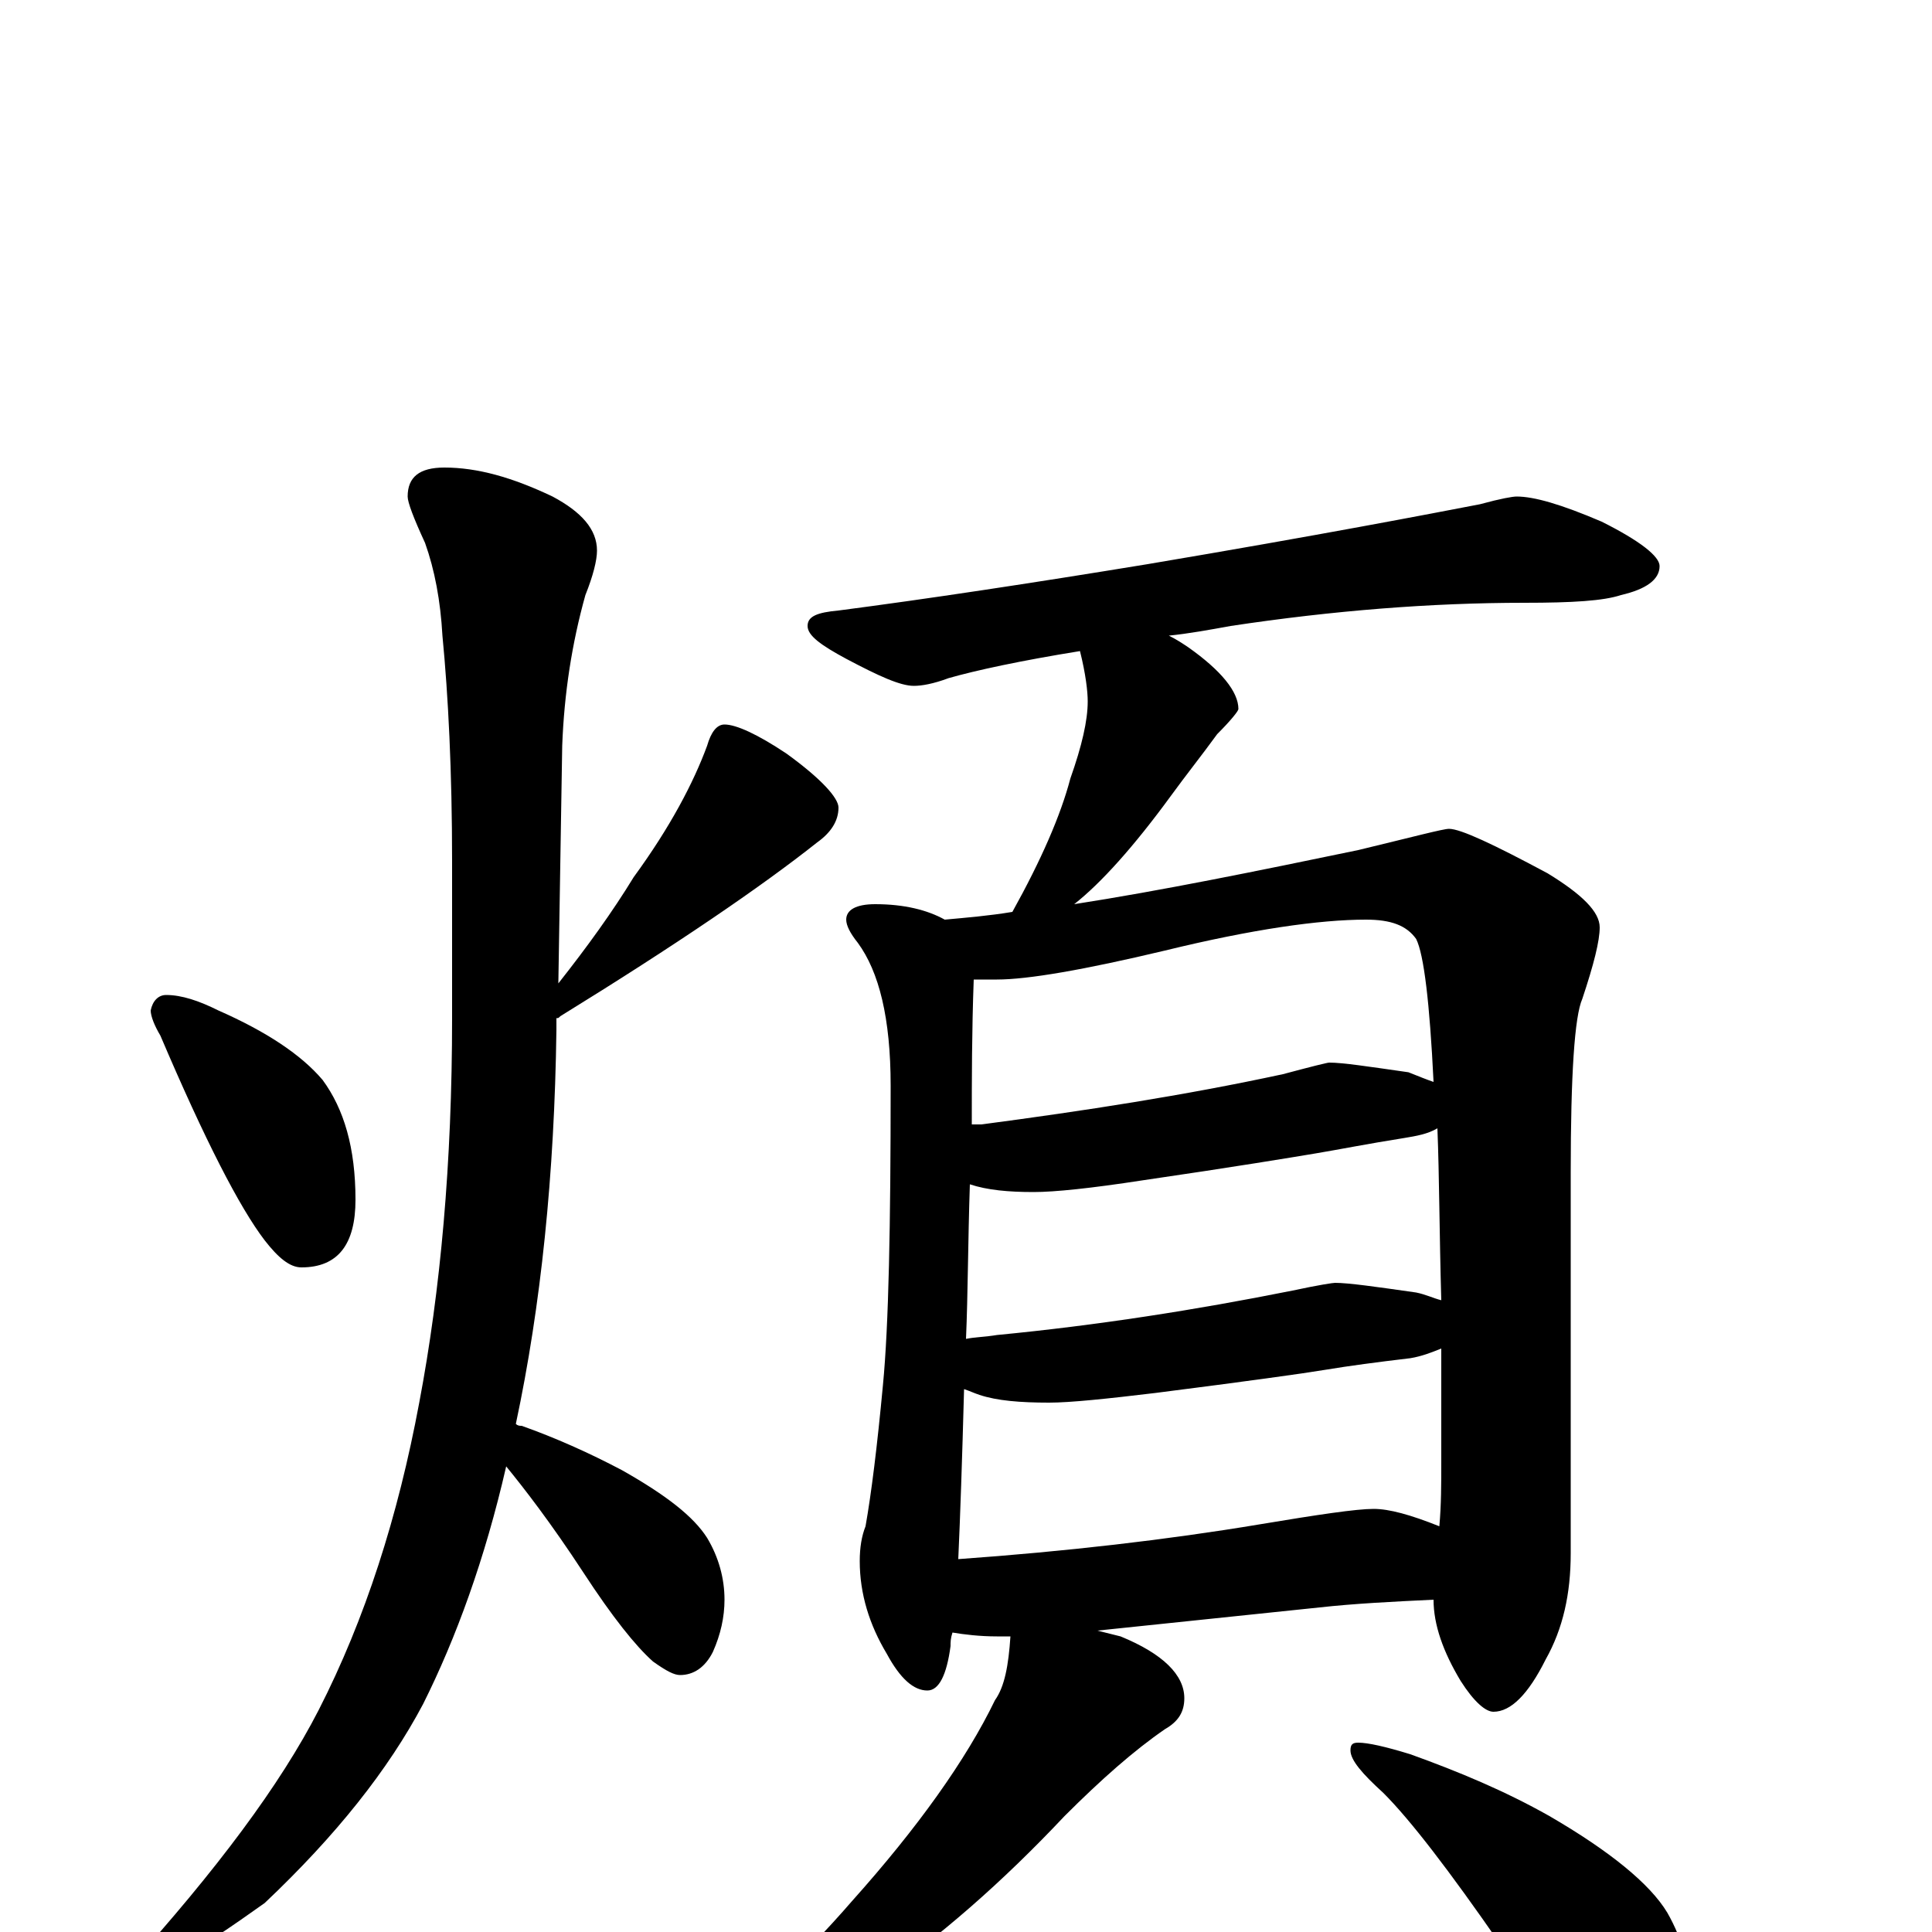 <?xml version="1.0" encoding="utf-8" ?>
<!DOCTYPE svg PUBLIC "-//W3C//DTD SVG 1.1//EN" "http://www.w3.org/Graphics/SVG/1.1/DTD/svg11.dtd">
<svg version="1.1" id="Layer_1" xmlns="http://www.w3.org/2000/svg" xmlns:xlink="http://www.w3.org/1999/xlink" x="0px" y="145px" width="1000px" height="1000px" viewBox="0 0 1000 1000" enable-background="new 0 0 1000 1000" xml:space="preserve">
<g id="Layer_1">
<path id="glyph" transform="matrix(1 0 0 -1 0 1000)" d="M86,485C94,485 103,482 113,477C138,466 156,454 167,441C178,426 184,406 184,379C184,356 175,344 156,344C150,344 144,349 137,358C124,375 106,410 83,464C80,469 78,474 78,477C79,482 82,485 86,485M230,758C247,758 265,753 286,743C301,735 309,726 309,715C309,710 307,702 303,692C296,667 292,641 291,614l-2,-123C304,510 317,528 328,546C347,572 359,595 366,614C368,621 371,625 375,625C381,625 392,620 407,610C425,597 434,587 434,582C434,575 430,569 423,564C394,541 350,511 290,474C289,473 289,473 288,473l0,-6C287,392 280,324 267,263C268,262 269,262 270,262C287,256 305,248 322,239C345,226 359,215 366,204C372,194 375,183 375,172C375,163 373,154 369,145C365,137 359,133 352,133C349,133 345,135 338,140C329,148 317,163 302,186C285,212 271,230 262,241C251,193 236,152 219,118C201,84 174,50 137,15C102,-10 80,-23 70,-23C67,-23 66,-22 66,-19C112,32 145,76 165,115C189,162 206,215 217,274C228,332 234,398 234,473l0,81C234,601 232,640 229,671C228,689 225,705 220,719C214,732 211,740 211,743C211,753 217,758 230,758M785,743C794,743 808,739 829,730C849,720 859,712 859,707C859,700 852,695 839,692C830,689 814,688 789,688C741,688 690,684 637,676C626,674 615,672 605,671C609,669 612,667 615,665C632,653 641,642 641,633C641,632 637,627 630,620C622,609 614,599 606,588C587,562 570,543 556,532C601,539 650,549 703,560C732,567 747,571 750,571C756,571 773,563 801,548C819,537 828,528 828,520C828,513 825,501 819,483C815,474 813,444 813,393l0,-197C813,175 809,157 800,141C791,123 782,114 773,114C769,114 763,119 756,130C747,145 742,159 742,172C721,171 701,170 683,168l-115,-12C572,155 576,154 580,153C602,144 613,133 613,121C613,114 610,109 603,105C587,94 570,79 551,60C519,26 486,-3 451,-27C430,-40 413,-50 400,-56C381,-65 369,-70 363,-70C358,-70 355,-69 355,-66C386,-41 415,-14 441,16C475,54 500,89 515,120C520,127 522,138 523,153C520,153 518,153 516,153C507,153 499,154 493,155C492,152 492,150 492,148C490,133 486,125 480,125C473,125 466,131 459,144C450,159 445,175 445,192C445,199 446,205 448,210C451,227 454,251 457,283C460,314 461,366 461,438C461,473 455,497 444,512C440,517 438,521 438,524C438,529 443,532 453,532C468,532 480,529 489,524C500,525 512,526 524,528C539,555 549,578 554,597C560,614 563,627 563,637C563,642 562,651 559,663C528,658 505,653 491,649C483,646 477,645 473,645C466,645 455,650 438,659C425,666 418,671 418,676C418,681 423,683 434,684C480,690 533,698 594,708C683,723 740,734 766,739C777,742 783,743 785,743M496,193C552,197 604,203 652,211C682,216 702,219 711,219C719,219 730,216 745,210C746,221 746,232 746,243C746,264 746,283 746,302C741,300 736,298 730,297C713,295 698,293 686,291C674,289 645,285 598,279C573,276 554,274 543,274C528,274 516,275 507,278C504,279 502,280 499,281C498,244 497,215 496,193M500,307C505,308 510,308 516,309C568,314 619,322 669,332C683,335 690,336 691,336C698,336 712,334 733,331C738,330 742,328 746,327C745,362 745,391 744,416C739,413 733,412 727,411C708,408 693,405 681,403C669,401 639,396 591,389C565,385 546,383 535,383C522,383 511,384 502,387C501,357 501,330 500,307M503,418C504,418 506,418 508,418C561,425 613,433 664,444C679,448 687,450 688,450C695,450 708,448 729,445C734,443 739,441 742,440C740,481 737,506 733,514C728,521 720,524 707,524C683,524 648,519 603,508C561,498 532,493 516,493C511,493 507,493 504,493C503,466 503,441 503,418M703,98C708,98 717,96 730,92C755,83 779,73 802,60C833,42 854,25 863,10C871,-4 875,-19 875,-35C875,-44 873,-54 868,-65C863,-74 856,-78 848,-78C844,-78 838,-75 829,-68C816,-59 798,-38 777,-7C750,32 730,58 716,72C705,82 699,89 699,94C699,97 700,98 703,98z"/>
</g>
</svg>
